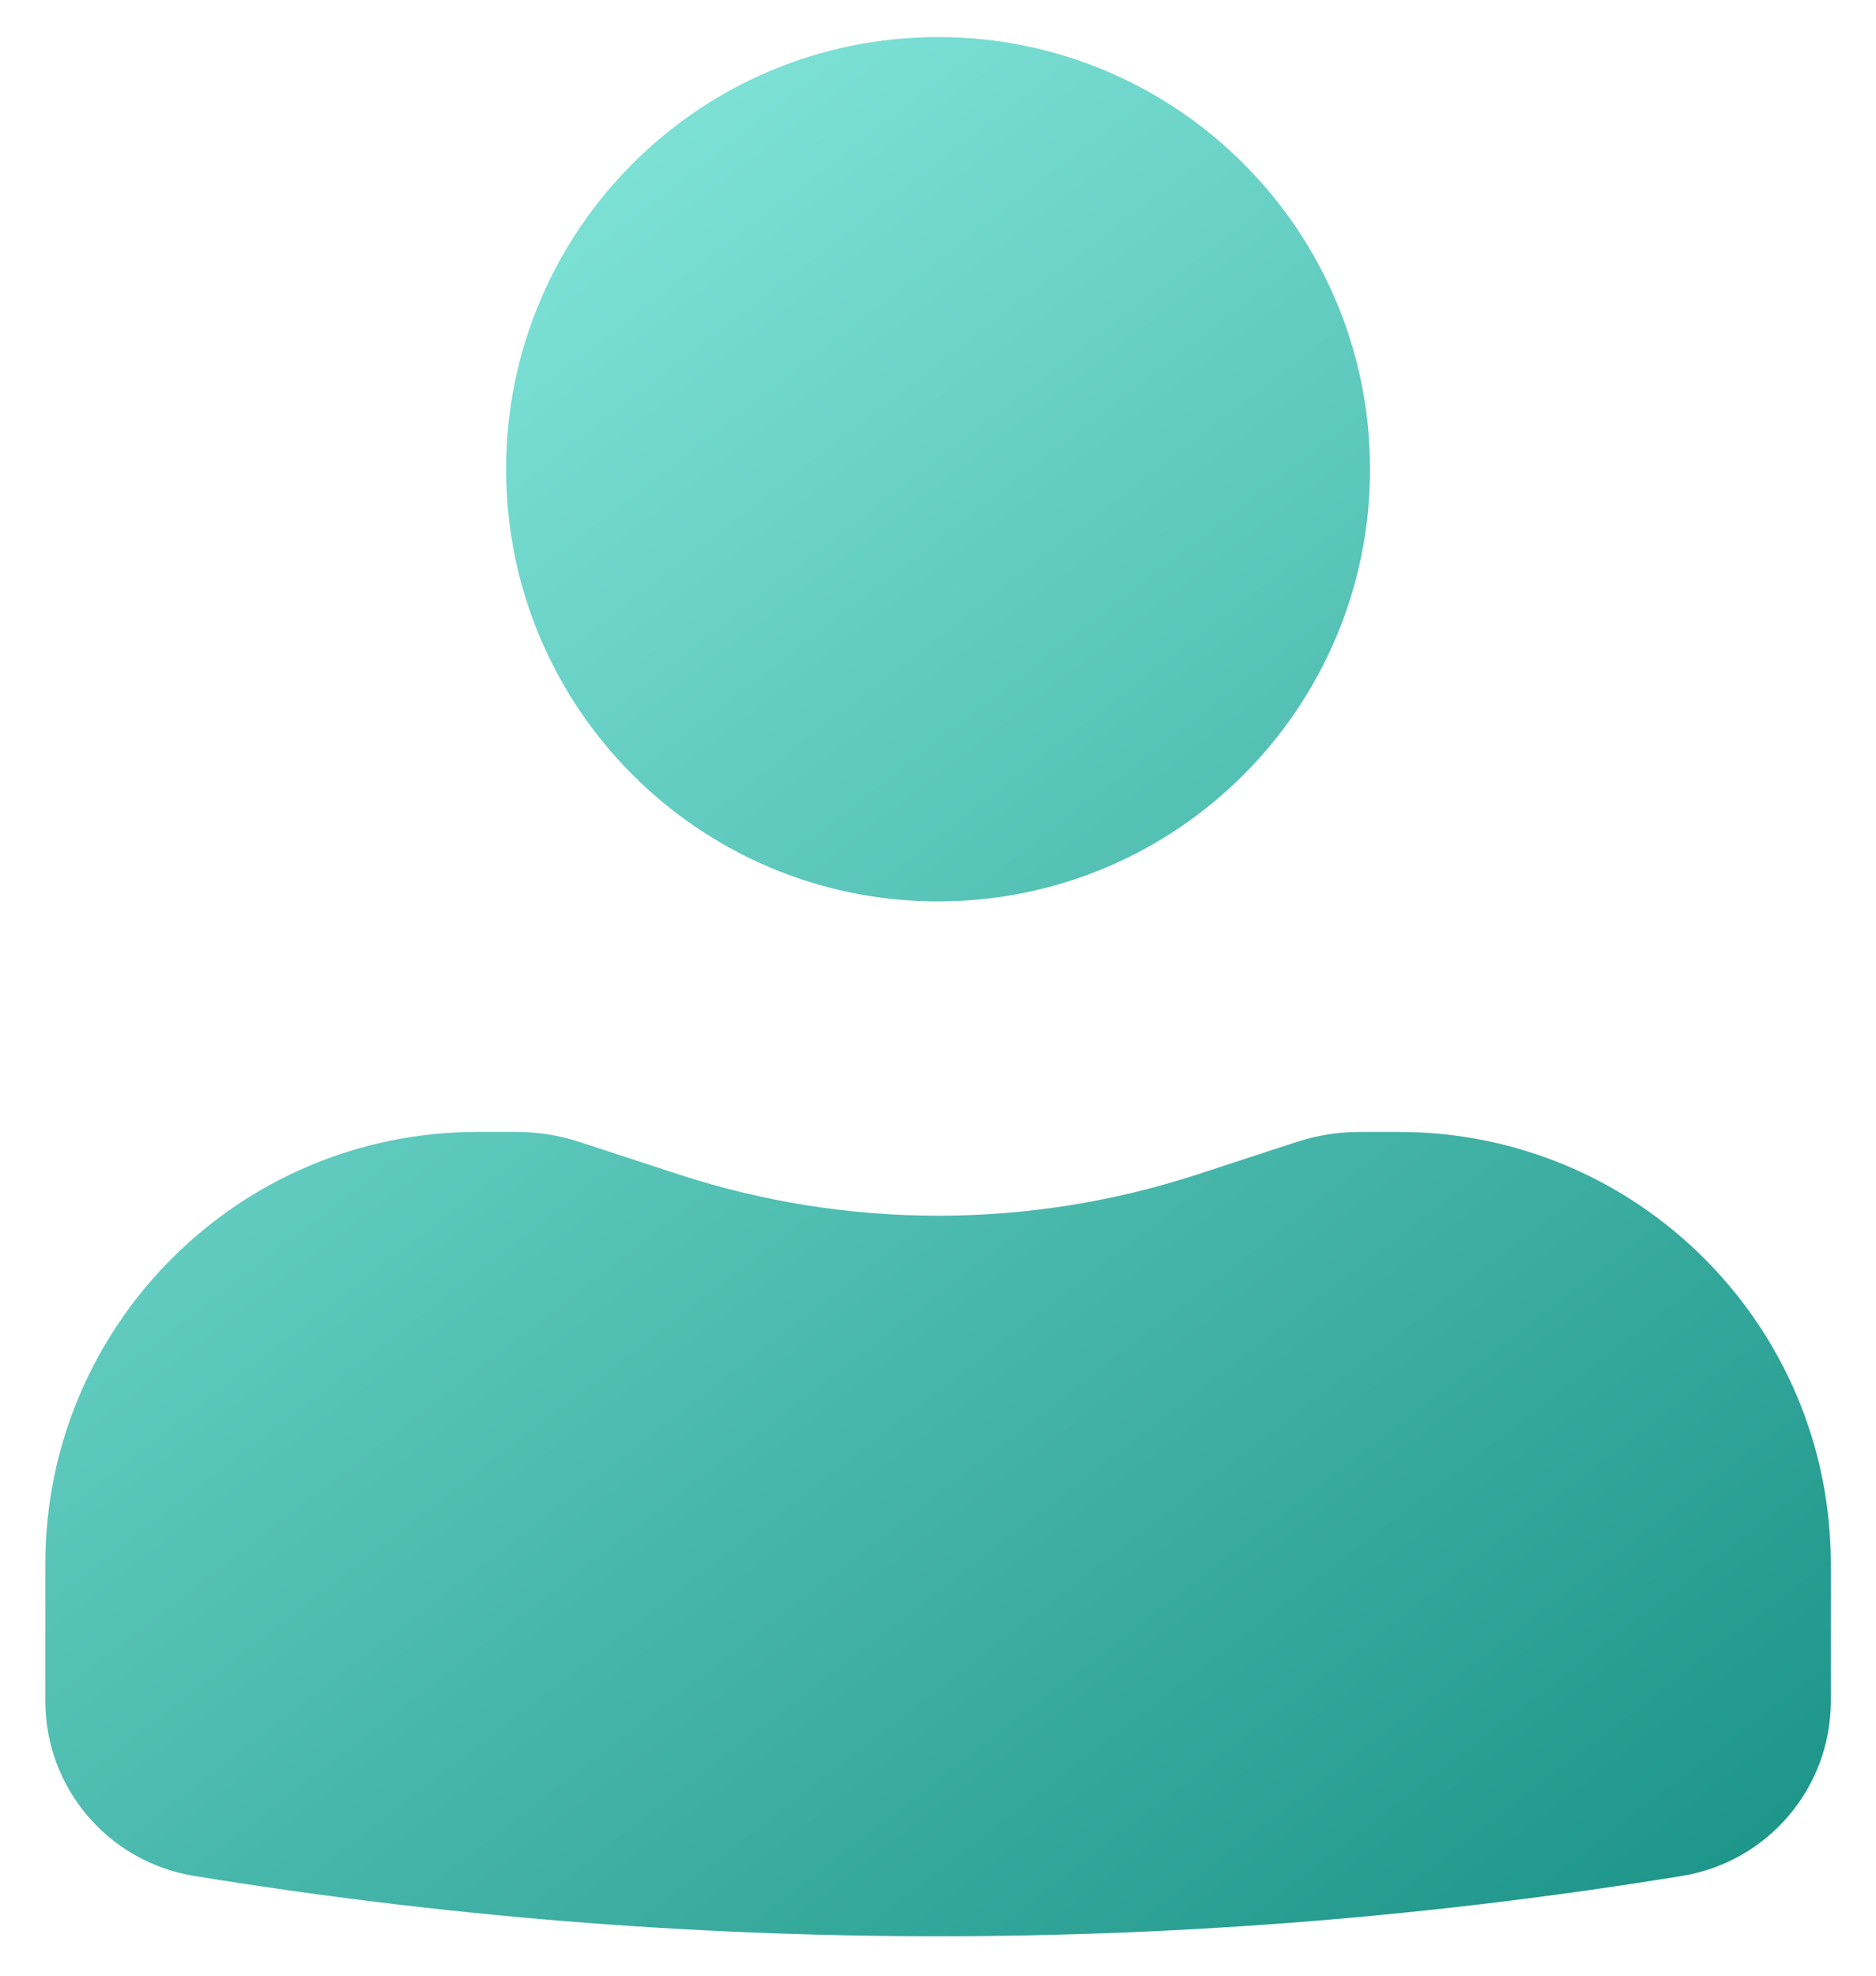 <svg width="38" height="40" viewBox="0 0 38 40" fill="none" xmlns="http://www.w3.org/2000/svg">
<path d="M19.001 0.75C14.169 0.75 10.251 4.668 10.251 9.5C10.251 14.332 14.169 18.25 19.001 18.25C23.834 18.25 27.751 14.332 27.751 9.5C27.751 4.668 23.834 0.75 19.001 0.75Z" fill="url(#paint0_linear_308_156)"/>
<path d="M9.668 22.917C4.835 22.917 0.918 26.834 0.918 31.667V34.439C0.918 36.197 2.192 37.695 3.926 37.979C13.91 39.609 24.092 39.609 34.076 37.979C35.811 37.695 37.085 36.197 37.085 34.439V31.667C37.085 26.834 33.167 22.917 28.335 22.917H27.539C27.109 22.917 26.681 22.985 26.272 23.118L24.252 23.778C20.84 24.892 17.162 24.892 13.75 23.778L11.731 23.118C11.322 22.985 10.894 22.917 10.463 22.917H9.668Z" fill="url(#paint1_linear_308_156)"/>
<defs>
<linearGradient id="paint0_linear_308_156" x1="8.501" y1="4" x2="37.001" y2="41" gradientUnits="userSpaceOnUse">
<stop stop-color="#81E4D9"/>
<stop offset="1" stop-color="#158F82"/>
</linearGradient>
<linearGradient id="paint1_linear_308_156" x1="8.501" y1="4" x2="37.001" y2="41" gradientUnits="userSpaceOnUse">
<stop stop-color="#81E4D9"/>
<stop offset="1" stop-color="#158F82"/>
</linearGradient>
</defs>
</svg>

